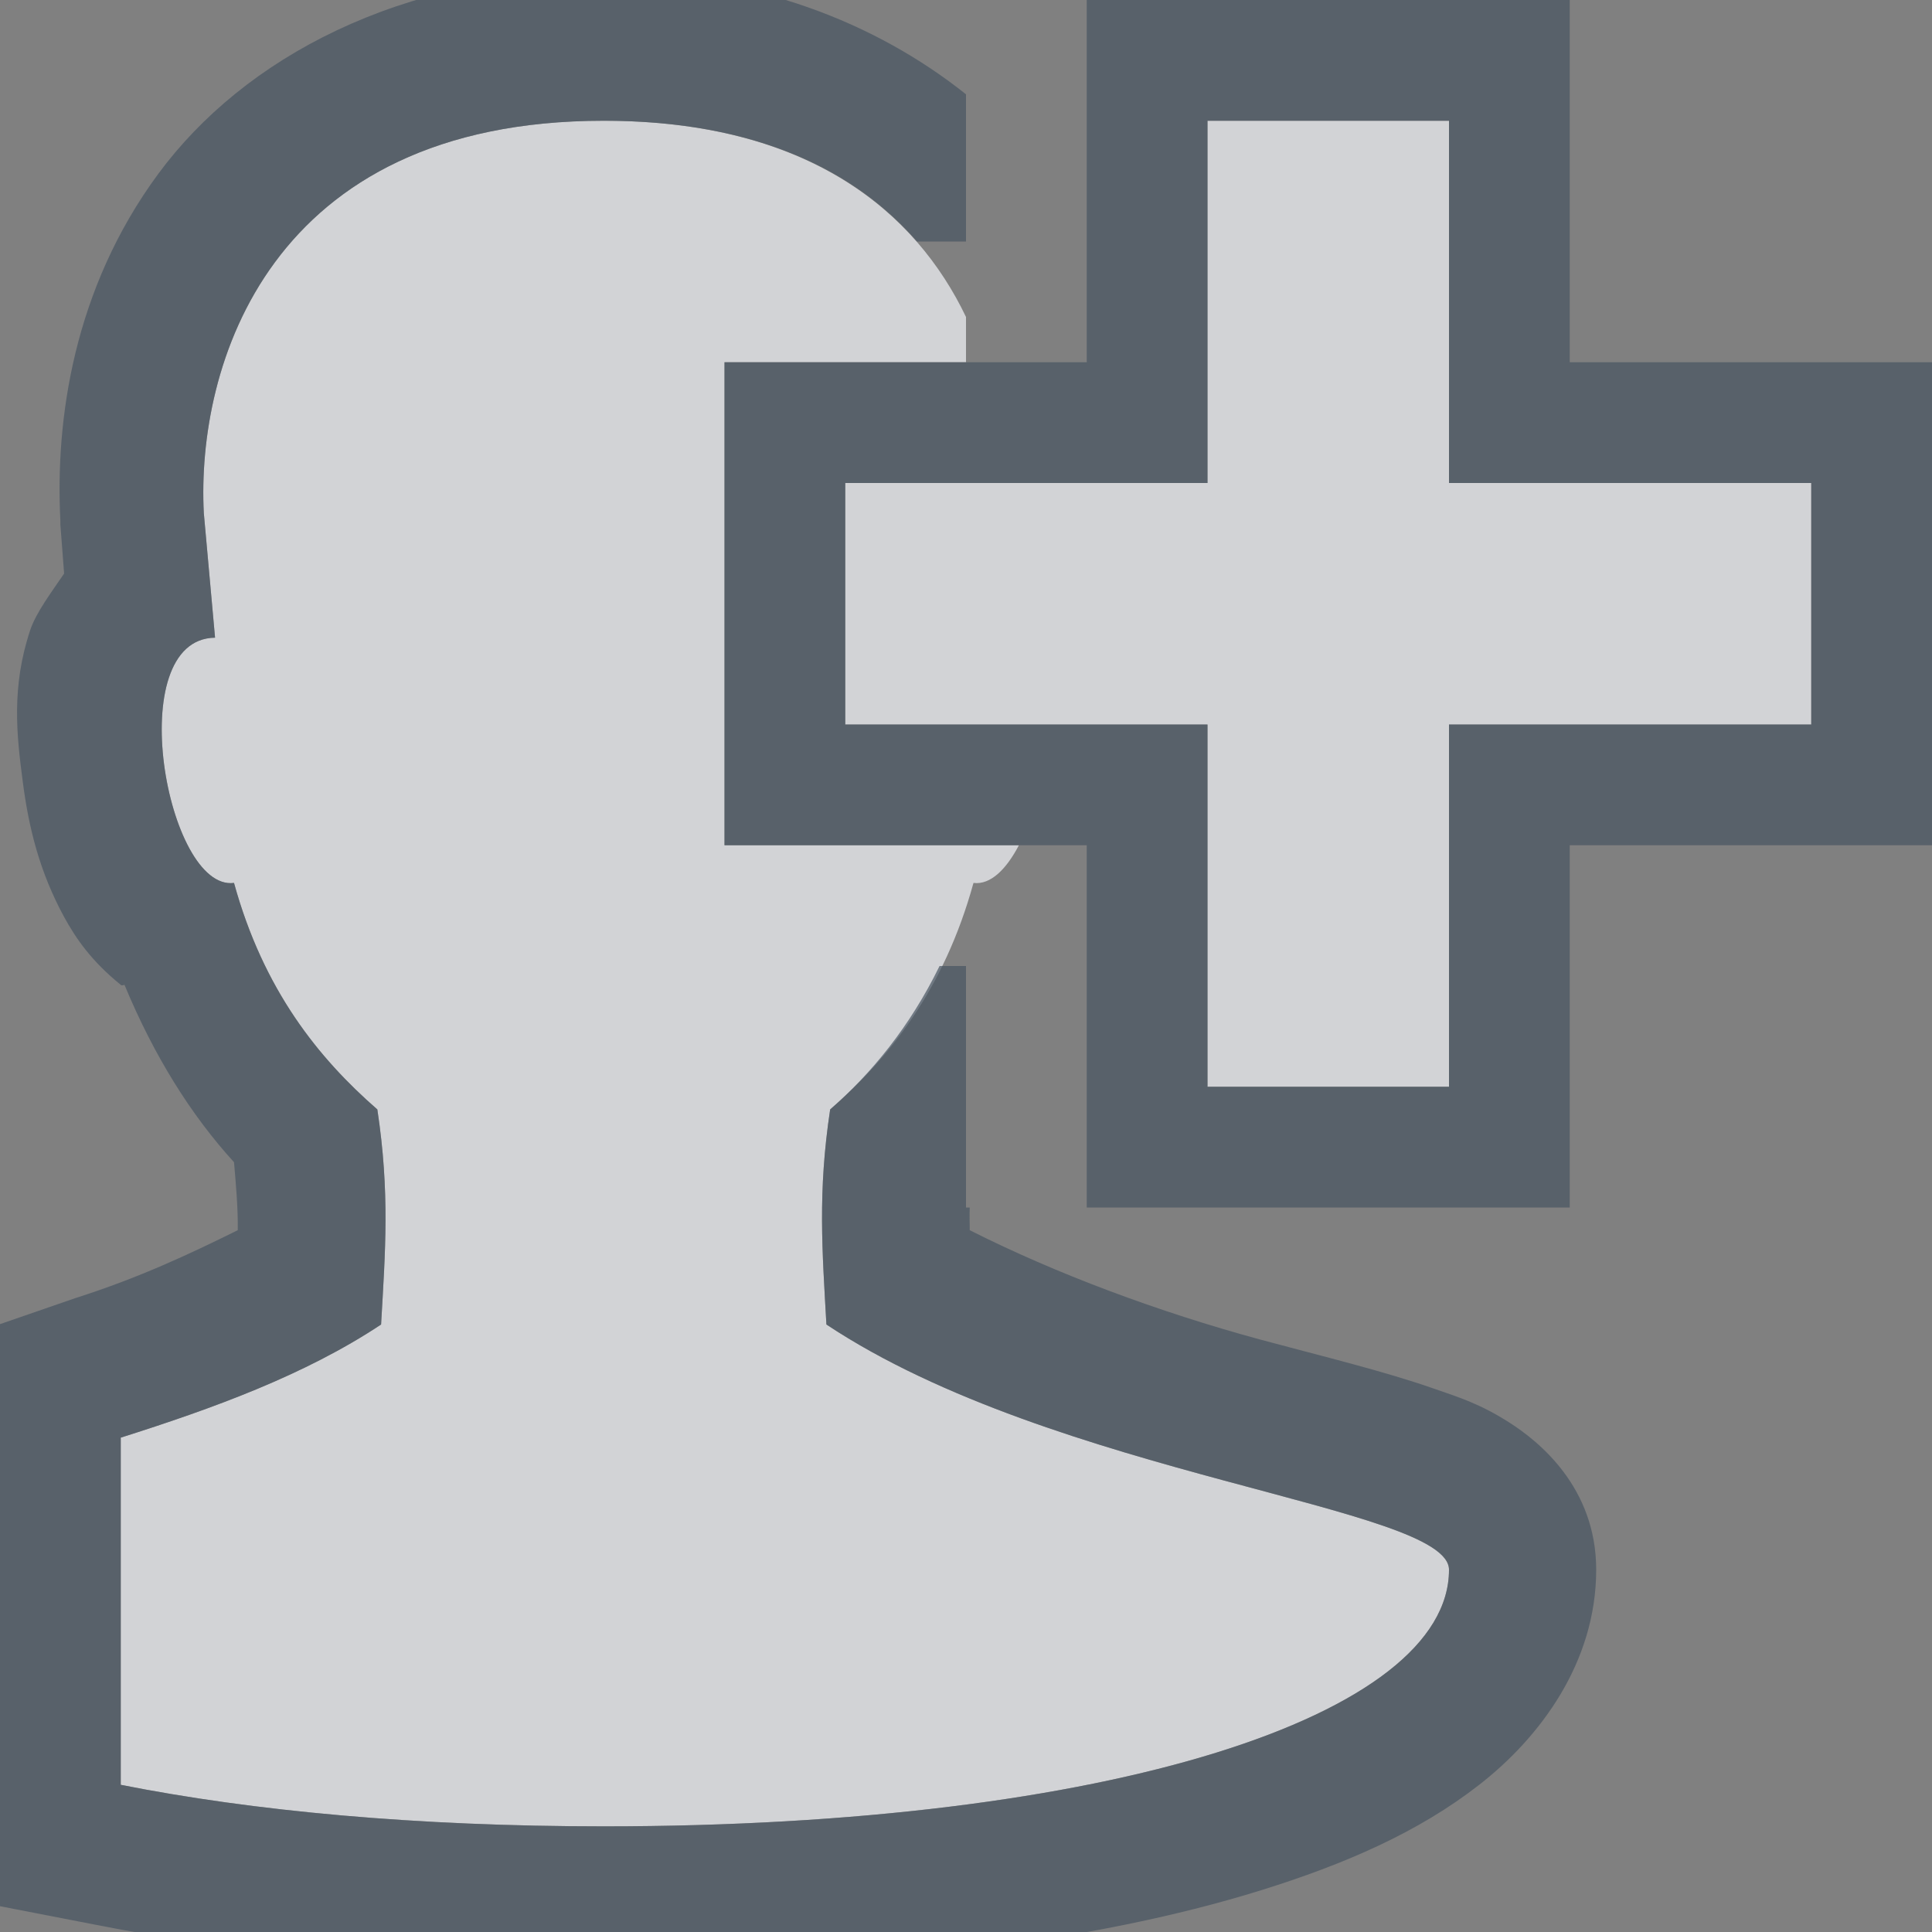 <?xml version="1.0" encoding="UTF-8" standalone="no"?>
<!-- Created with Inkscape (http://www.inkscape.org/) -->

<svg
   xmlns:dc="http://purl.org/dc/elements/1.1/"
   xmlns:cc="http://creativecommons.org/ns#"
   xmlns:rdf="http://www.w3.org/1999/02/22-rdf-syntax-ns#"
   xmlns:svg="http://www.w3.org/2000/svg"
   xmlns="http://www.w3.org/2000/svg"
   xmlns:sodipodi="http://sodipodi.sourceforge.net/DTD/sodipodi-0.dtd"
   xmlns:inkscape="http://www.inkscape.org/namespaces/inkscape"
   width="16"
   height="16"
   id="svg27665"
   version="1.1"
   inkscape:version="0.48.4 r9939"
   sodipodi:docname="contact-new.svg">
  <rect width="100%" height="100%" fill="#808080" stroke="none"/>
  <defs
     id="defs27667" />
  <sodipodi:namedview
     id="base"
     pagecolor="#ffffff"
     bordercolor="#666666"
     borderopacity="1.0"
     inkscape:pageopacity="0.0"
     inkscape:pageshadow="2"
     inkscape:zoom="44.8"
     inkscape:cx="6.818179"
     inkscape:cy="8.1002937"
     inkscape:document-units="px"
     inkscape:current-layer="layer1"
     showgrid="true"
     inkscape:window-width="1920"
     inkscape:window-height="1025"
     inkscape:window-x="-2"
     inkscape:window-y="32"
     inkscape:window-maximized="1"
     inkscape:snap-bbox="true"
     inkscape:bbox-paths="true"
     inkscape:bbox-nodes="true"
     inkscape:snap-bbox-edge-midpoints="true"
     inkscape:snap-bbox-midpoints="true"
     inkscape:object-paths="true"
     inkscape:snap-intersection-paths="true"
     inkscape:object-nodes="true"
     inkscape:snap-smooth-nodes="true"
     inkscape:snap-midpoints="true"
     inkscape:snap-object-midpoints="true"
     inkscape:snap-center="true"
     inkscape:snap-global="true"
     showguides="false"
     inkscape:guide-bbox="true"
     fit-margin-top="0"
     fit-margin-left="0"
     fit-margin-right="0"
     fit-margin-bottom="0"
     inkscape:showpageshadow="false">
    <sodipodi:guide
       orientation="0,1"
       position="-1494.228,523.036"
       id="guide4179" />
    <sodipodi:guide
       orientation="1,0"
       position="-1492.085,520.179"
       id="guide4181" />
    <inkscape:grid
       type="xygrid"
       id="grid4279"
       empspacing="5"
       visible="true"
       enabled="true"
       snapvisiblegridlinesonly="true"
       originx="6.6056504e-05px"
       originy="592px" />
  </sodipodi:namedview>
  <g
     inkscape:label="Camada 1"
     inkscape:groupmode="layer"
     id="layer1"
     transform="translate(3393.247,-1650.241)">
    <path
       style="color:#000000;fill:#EDEFF3;fill-opacity:0.75;fill-rule:nonzero;stroke:none;stroke-width:1;marker:none;visibility:visible;display:inline;overflow:visible;enable-background:accumulate"
       d="M 5 1 C 2.218 1 1.625 3.041 1.688 4.25 L 1.781 5.281 C 1.003 5.291 1.38 7.384 1.938 7.312 C 2.183 8.201 2.638 8.763 3.125 9.188 C 3.229 9.876 3.191 10.36 3.156 10.969 C 2.523 11.389 1.763 11.664 1 11.906 L 1 14.781 C 2.098 14.999 3.454 15.125 5 15.125 C 9.196 15.125 12 14.205 12 13 C 12 12.474 8.745 12.231 6.844 10.969 C 6.81 10.36 6.771 9.876 6.875 9.188 C 7.362 8.763 7.817 8.201 8.062 7.312 C 8.205 7.33 8.336 7.195 8.438 7 L 8 7 L 6 7 L 6 3 L 8 3 L 8 2.625 C 7.585 1.757 6.699 1 5 1 z M 10 1 L 10 4 L 7 4 L 7 6 L 10 6 L 10 9 L 12 9 L 12 6 L 15 6 L 15 4 L 12 4 L 12 1 L 10 1 z "
       transform="translate(-3393.247,1650.241)"
       id="path3776" />
    <path
       style="font-size:medium;font-style:normal;font-variant:normal;font-weight:normal;font-stretch:normal;text-indent:0;text-align:start;text-decoration:none;line-height:normal;letter-spacing:normal;word-spacing:normal;text-transform:none;direction:ltr;block-progression:tb;writing-mode:lr-tb;text-anchor:start;baseline-shift:baseline;color:#000000;fill:#485462;fill-opacity:0.7;fill-rule:nonzero;stroke:none;stroke-width:2;marker:none;visibility:visible;display:inline;overflow:visible;enable-background:accumulate;font-family:Sans;-inkscape-font-specification:Sans"
       d="M 5 -0.219 C 3.316 -0.219 2.018 0.482 1.312 1.438 C 0.607 2.393 0.457 3.478 0.5 4.312 L 0.5 4.344 L 0.531 4.75 C 0.425 4.906 0.298 5.074 0.25 5.219 C 0.094 5.687 0.137 6.084 0.188 6.469 C 0.237 6.854 0.328 7.221 0.531 7.594 C 0.633 7.78 0.761 7.962 1 8.156 C 1.01 8.166 1.025 8.156 1.031 8.156 C 1.277 8.75 1.586 9.239 1.938 9.625 C 1.954 9.806 1.972 10.017 1.969 10.188 C 1.564 10.388 1.15 10.583 0.625 10.75 L -0.188 11.031 L -0.188 11.906 L -0.188 14.781 L -0.188 15.75 L 0.781 15.938 C 1.978 16.175 3.389 16.312 5 16.312 C 7.186 16.312 9.034 16.092 10.438 15.656 C 11.139 15.438 11.746 15.174 12.25 14.781 C 12.754 14.389 13.219 13.767 13.219 13 C 13.219 12.315 12.741 11.935 12.5 11.781 C 12.259 11.627 12.086 11.573 11.875 11.5 C 11.454 11.353 10.954 11.233 10.438 11.094 C 9.594 10.865 8.742 10.547 8.031 10.188 C 8.031 10.131 8.028 10.063 8.031 10 L 8 10 L 8 8 L 7.781 8 C 7.536 8.502 7.216 8.891 6.875 9.188 C 6.771 9.876 6.81 10.36 6.844 10.969 C 8.745 12.231 12 12.474 12 13 C 12 14.205 9.196 15.125 5 15.125 C 3.454 15.125 2.098 14.999 1 14.781 L 1 11.906 C 1.763 11.664 2.523 11.389 3.156 10.969 C 3.191 10.36 3.229 9.876 3.125 9.188 C 2.638 8.763 2.183 8.201 1.938 7.312 C 1.38 7.384 1.003 5.291 1.781 5.281 L 1.688 4.25 C 1.625 3.041 2.218 1 5 1 C 6.275 1 7.09 1.421 7.594 2 L 8 2 L 8 0.781 C 7.259 0.191 6.246 -0.219 5 -0.219 z M 9 0 L 9 1 L 9 1.938 L 9 2 L 9 3 L 7 3 L 6 3 L 6 4 L 6 6 L 6 7 L 7 7 L 9 7 L 9 8 L 9 8.156 L 9 9 L 9 10 L 10 10 L 12 10 L 13 10 L 13 9 L 13 7 L 15 7 L 16 7 L 16 6 L 16 4 L 16 3 L 15 3 L 13 3 L 13 1 L 13 0 L 12 0 L 10 0 L 9 0 z M 10 1 L 12 1 L 12 4 L 15 4 L 15 6 L 12 6 L 12 9 L 10 9 L 10 6 L 7 6 L 7 4 L 10 4 L 10 1 z "
       transform="translate(-3393.247,1650.241)"
       id="rect2991" />
  </g>
</svg>
